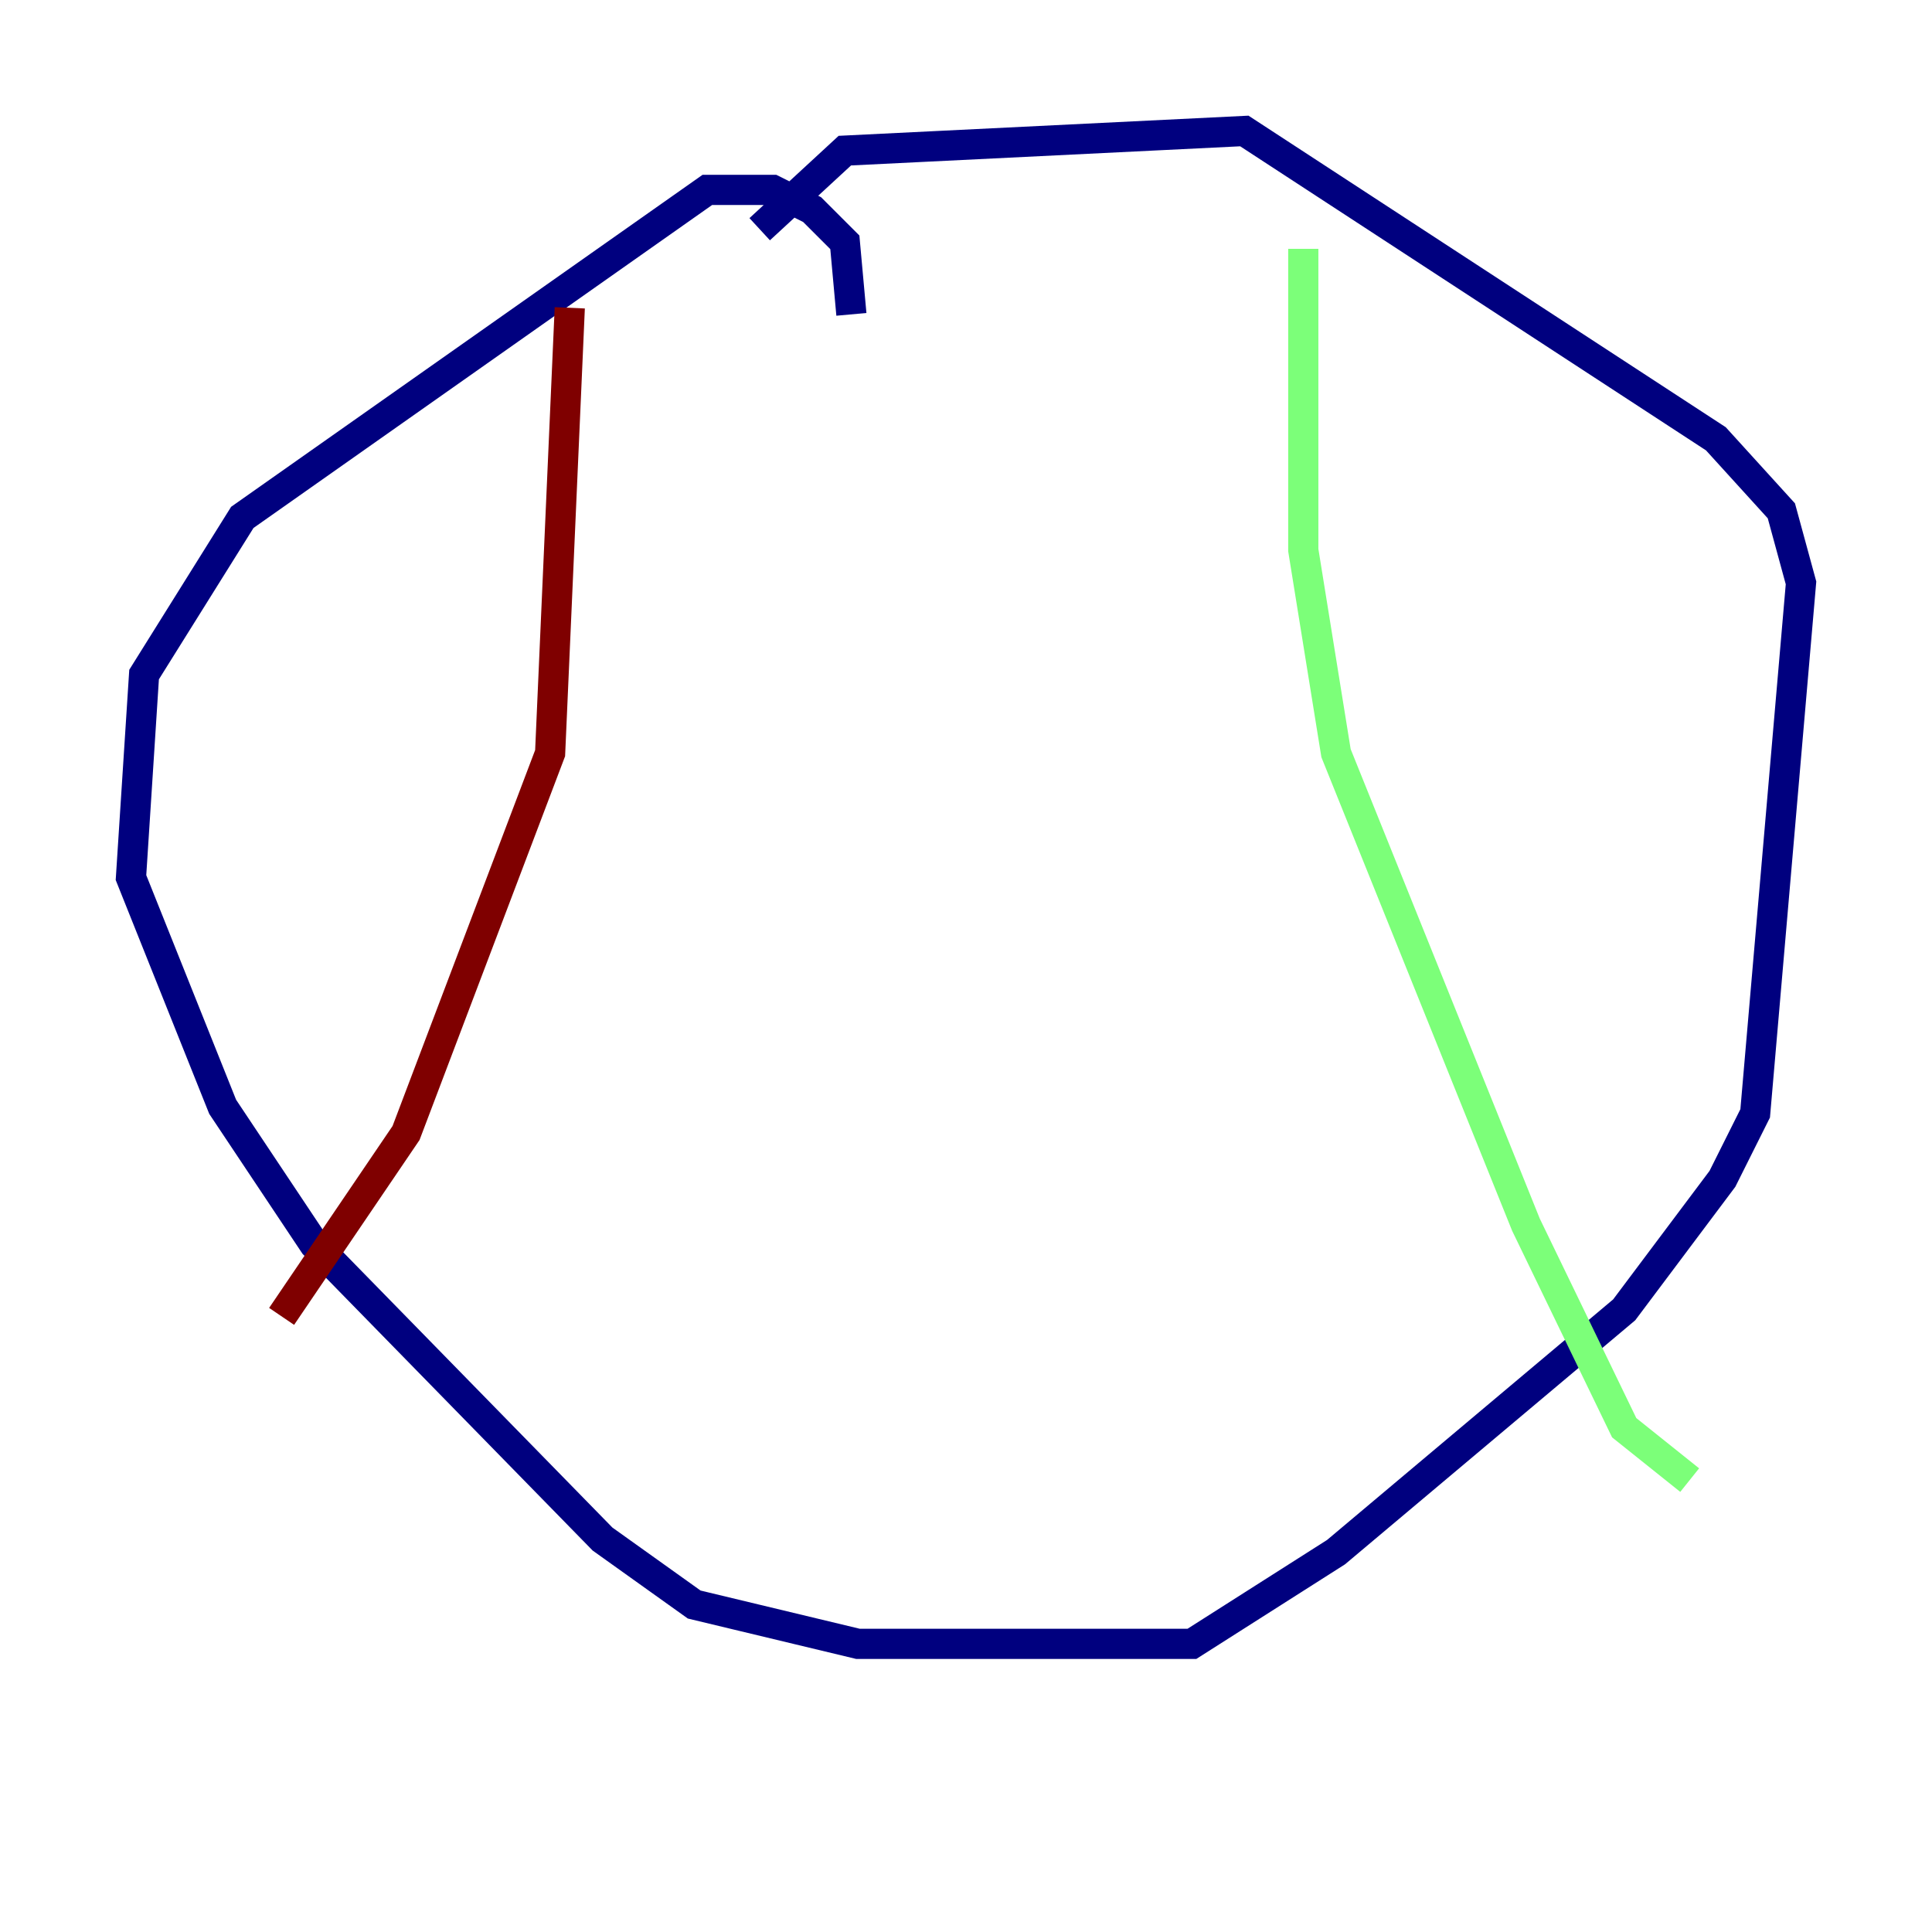 <?xml version="1.0" encoding="utf-8" ?>
<svg baseProfile="tiny" height="128" version="1.2" viewBox="0,0,128,128" width="128" xmlns="http://www.w3.org/2000/svg" xmlns:ev="http://www.w3.org/2001/xml-events" xmlns:xlink="http://www.w3.org/1999/xlink"><defs /><polyline fill="none" points="56.407,20.827 55.973,16.054 53.803,13.885 51.2,12.583 46.861,12.583 16.054,34.278 9.546,44.691 8.678,58.142 14.752,73.329 20.827,82.441 39.919,101.966 45.993,106.305 56.841,108.909 78.969,108.909 88.515,102.834 107.607,86.78 114.115,78.102 116.285,73.763 119.322,38.617 118.02,33.844 113.681,29.071 82.441,8.678 55.973,9.98 50.332,15.186" stroke="#00007f" stroke-width="2" /><polyline fill="none" points="86.346,16.488 86.346,36.447 88.515,49.898 101.098,81.139 107.607,94.59 111.946,98.061" stroke="#7cff79" stroke-width="2" /><polyline fill="none" points="37.749,20.393 36.447,49.898 26.902,75.064 18.658,87.214" stroke="#7f0000" stroke-width="2" /></svg>